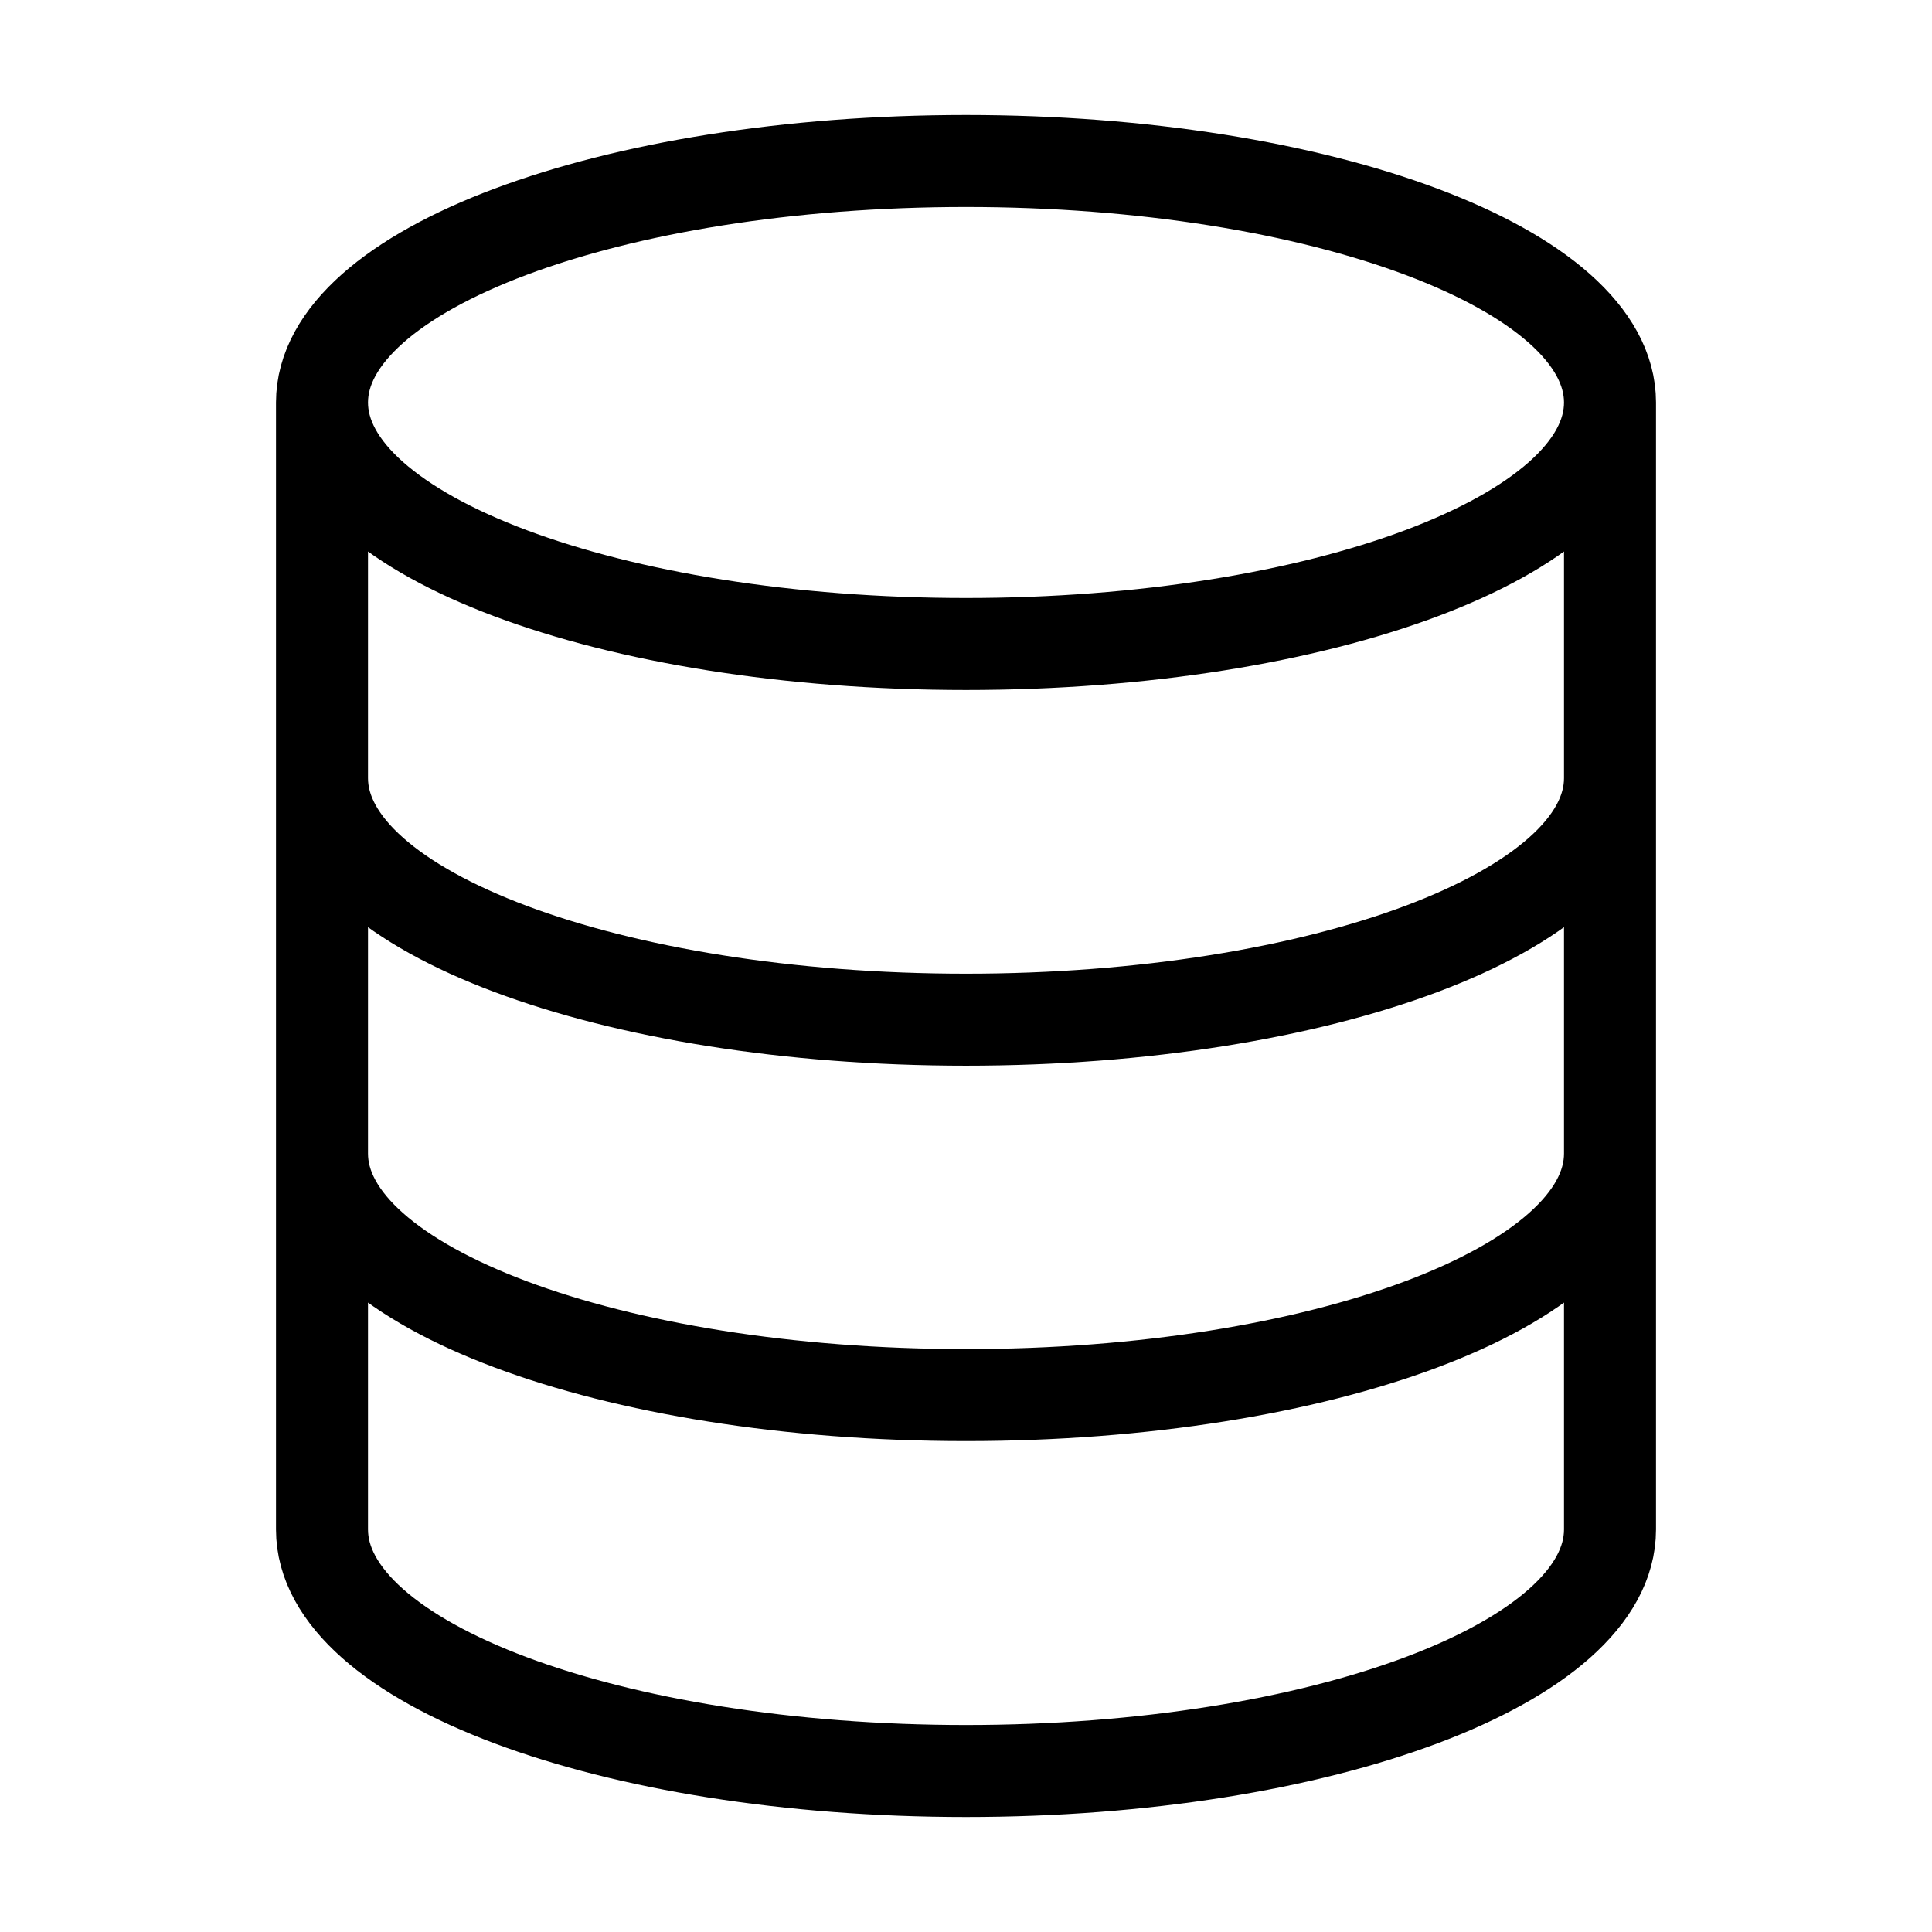 <svg width="42" height="42" viewBox="0 0 42 42" fill="none" xmlns="http://www.w3.org/2000/svg">
<path d="M35 8.75C35 11.649 28.732 14 21 14C13.268 14 7 11.649 7 8.75M35 8.75C35 5.851 28.732 3.5 21 3.5C13.268 3.5 7 5.851 7 8.75M35 8.75V33.25C35 36.15 28.732 38.5 21 38.5C13.268 38.5 7 36.15 7 33.25V8.75M35 16.917C35 19.816 28.732 22.167 21 22.167C13.268 22.167 7 19.816 7 16.917M35 25.078C35 27.977 28.732 30.328 21 30.328C13.268 30.328 7 27.977 7 25.078" stroke="black" stroke-width="2" stroke-linecap="round" stroke-linejoin="round"/>
</svg>
